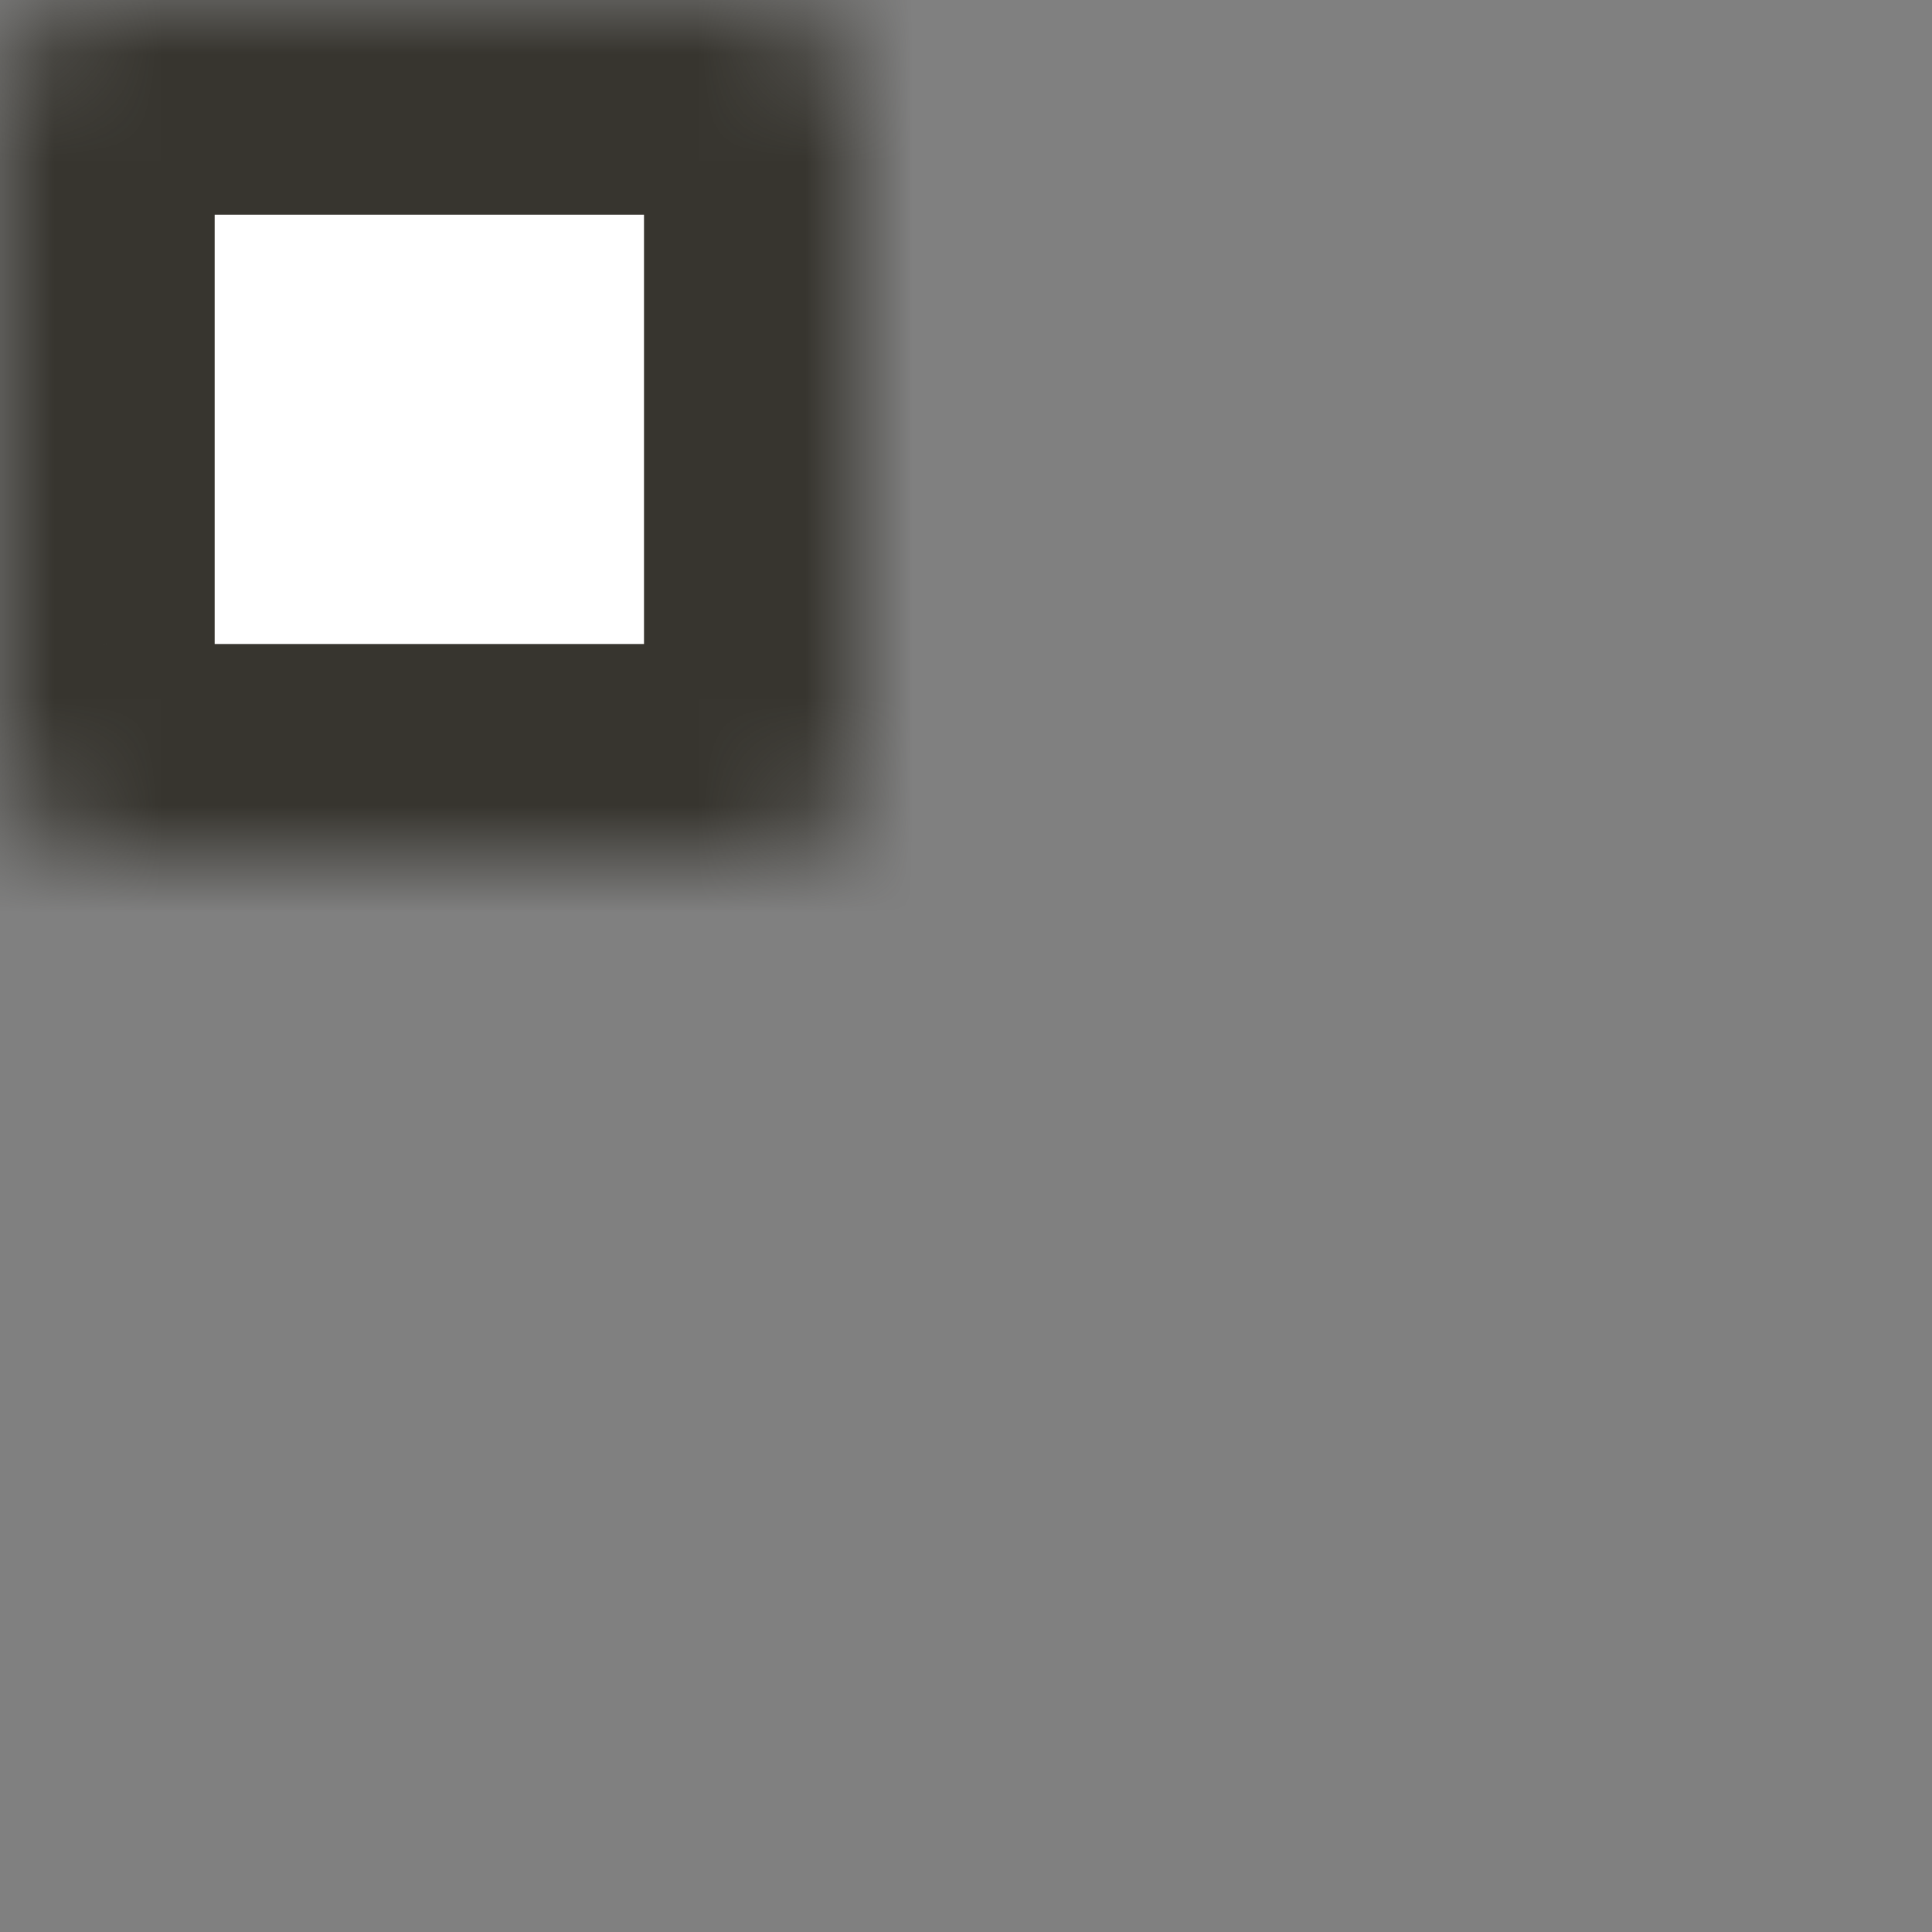 <svg width="18" height="18" viewBox="0 0 18 18" fill="none" xmlns="http://www.w3.org/2000/svg">
<rect x="0" y="0" width="18" height="18" fill="#808080" stroke="none"/>
<mask id="path-1-inside-1" fill="white">
<rect y="10" width="8" height="8" rx="1"/>
</mask>
<rect y="10" width="8" height="8" rx="1" fill="white" stroke="#37352F" stroke-width="4" mask="url(#path-1-inside-1)"/>
<mask id="path-2-inside-2" fill="white">
<rect width="8" height="8" rx="1"/>
</mask>
<rect width="8" height="8" rx="1" fill="white" stroke="#37352F" stroke-width="4" mask="url(#path-2-inside-2)"/>
<mask id="path-3-inside-3" fill="white">
<rect x="10" width="8" height="8" rx="1"/>
</mask>
<rect x="10" width="8" height="8" rx="1" fill="white" stroke="#37352F" stroke-width="4" mask="url(#path-3-inside-3)"/>
<mask id="path-4-inside-4" fill="white">
<rect x="10" y="10" width="8" height="8" rx="1"/>
</mask>
<rect x="10" y="10" width="8" height="8" rx="1" fill="white" stroke="#37352F" stroke-width="4" mask="url(#path-4-inside-4)"/>
</svg>
